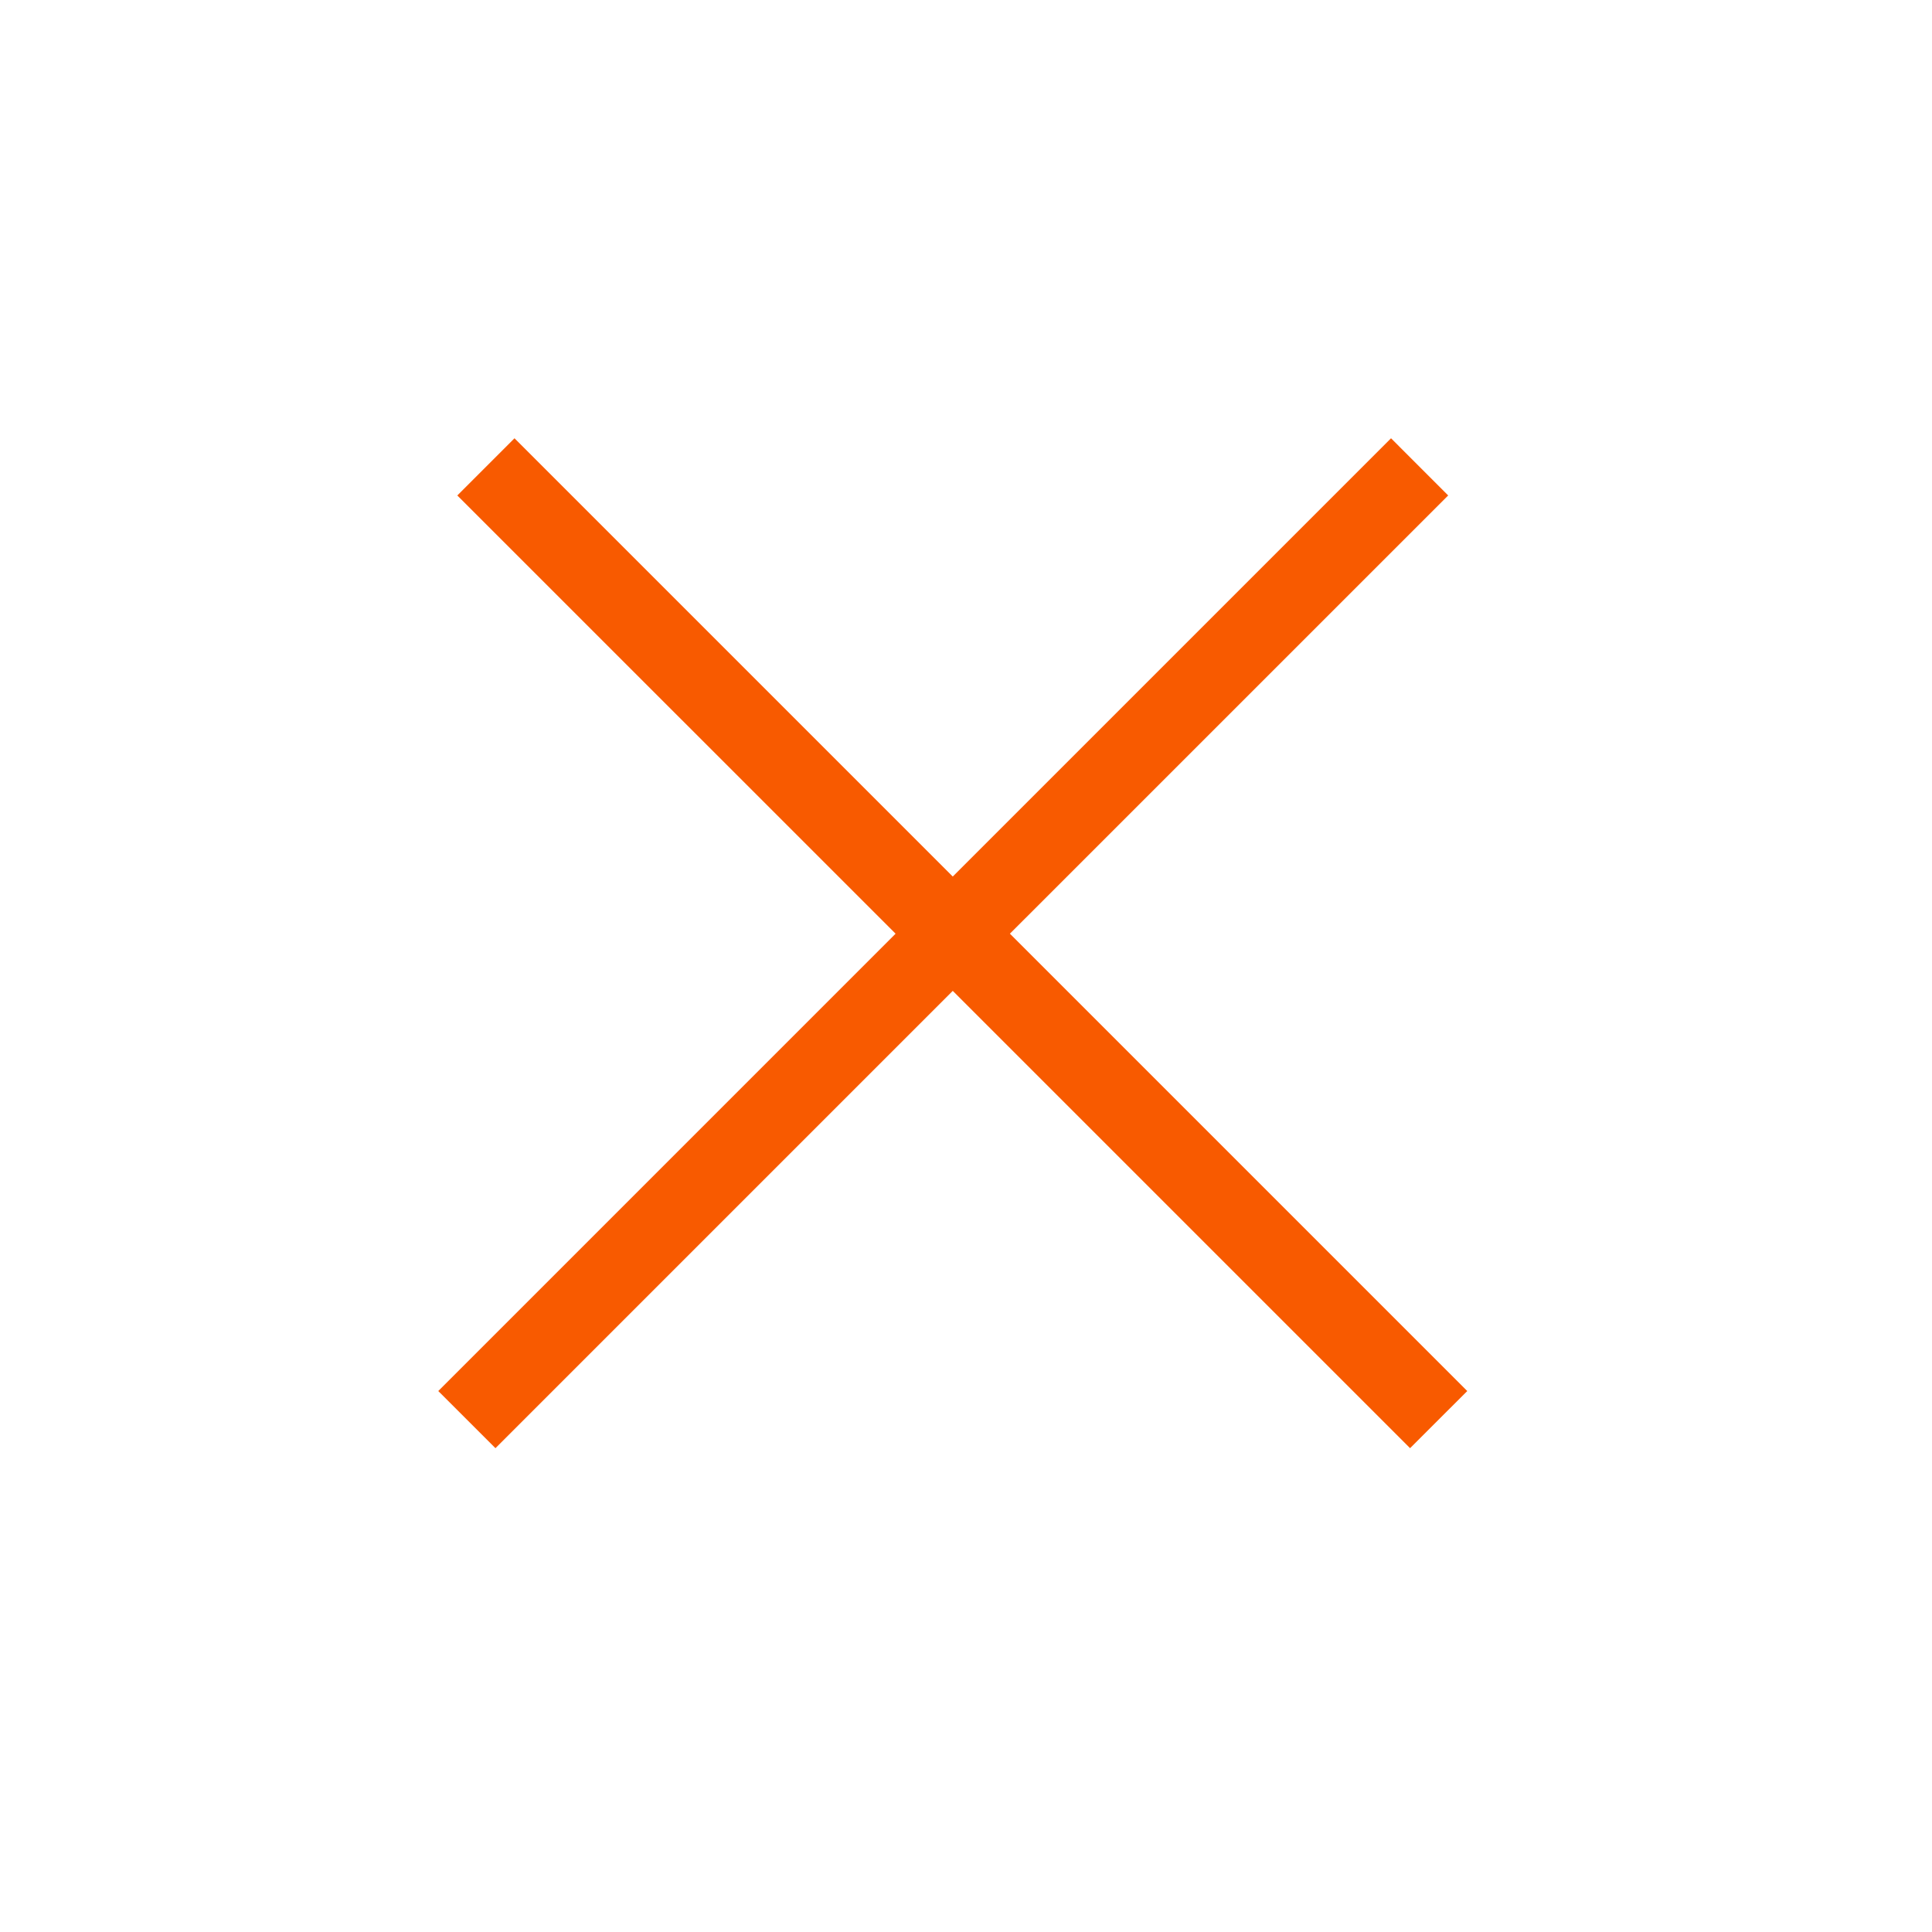 <svg width="47" height="47" viewBox="0 0 47 47" fill="none" xmlns="http://www.w3.org/2000/svg">
<path fill-rule="evenodd" clip-rule="evenodd" d="M35.23 12.053L33.84 10.662L23.178 21.324L12.516 10.662L11.125 12.053L21.787 22.714L10.662 33.84L12.053 35.23L23.178 24.105L34.303 35.23L35.694 33.84L24.568 22.714L35.23 12.053Z" fill="#F85A00"/>
</svg>
